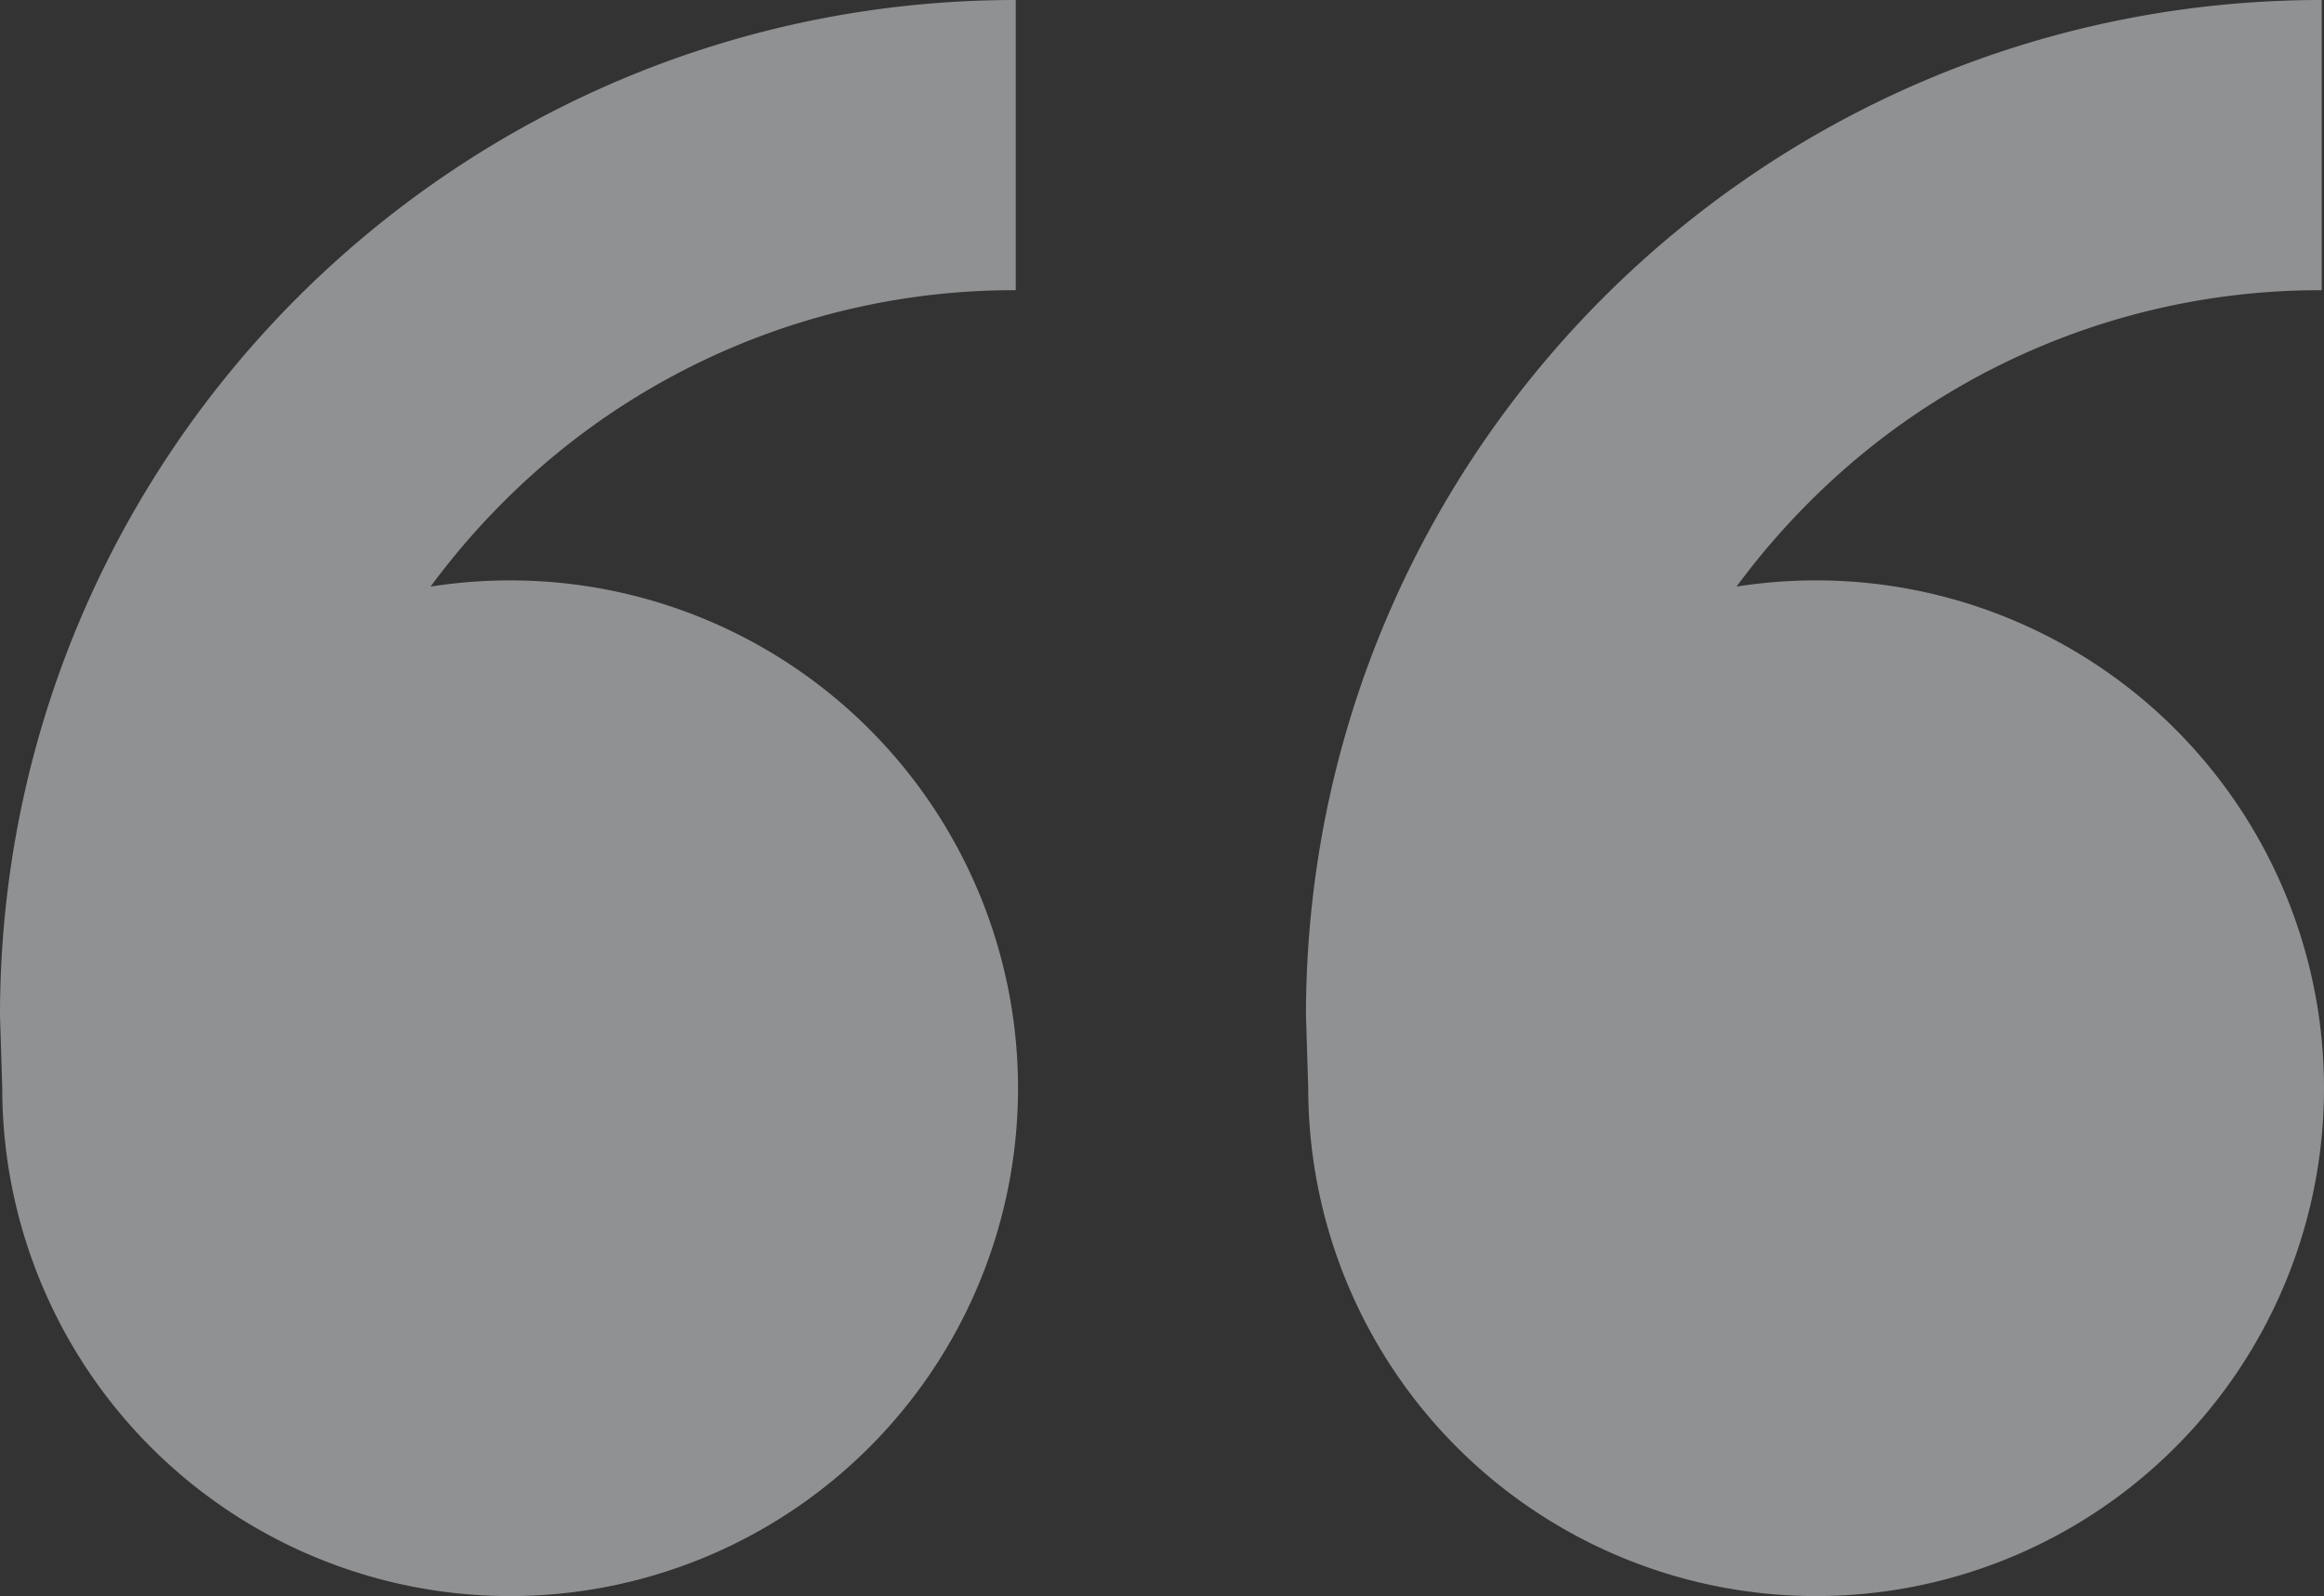 <svg xmlns="http://www.w3.org/2000/svg" width="512.5" height="352" viewBox="0 0 512.5 352">
  <rect x="0" y="0" width="512.5" height="352" fill="#333333" stroke="none"/>
  <defs>
    <style>
      .cls-1 {
        fill: #eef1f5;
        fill-rule: evenodd;
        opacity: 0.5;
      }
    </style>
  </defs>
  <path id="lquo.svg" class="cls-1" d="M1202.75,3524.5a112,112,0,1,1-112,112l-0.5-16c0-123.71,100.29-224,224-224v64a158.952,158.952,0,0,0-113.14,46.86,163.429,163.429,0,0,0-15.91,18.51A112.841,112.841,0,0,1,1202.75,3524.5Zm288,0a112,112,0,1,1-112,112l-0.5-16c0-123.71,100.29-224,224-224v64a158.952,158.952,0,0,0-113.14,46.86,162.419,162.419,0,0,0-15.91,18.51A112.841,112.841,0,0,1,1490.75,3524.5Z" transform="translate(-1090.25 -3396.5)"/>
</svg>

